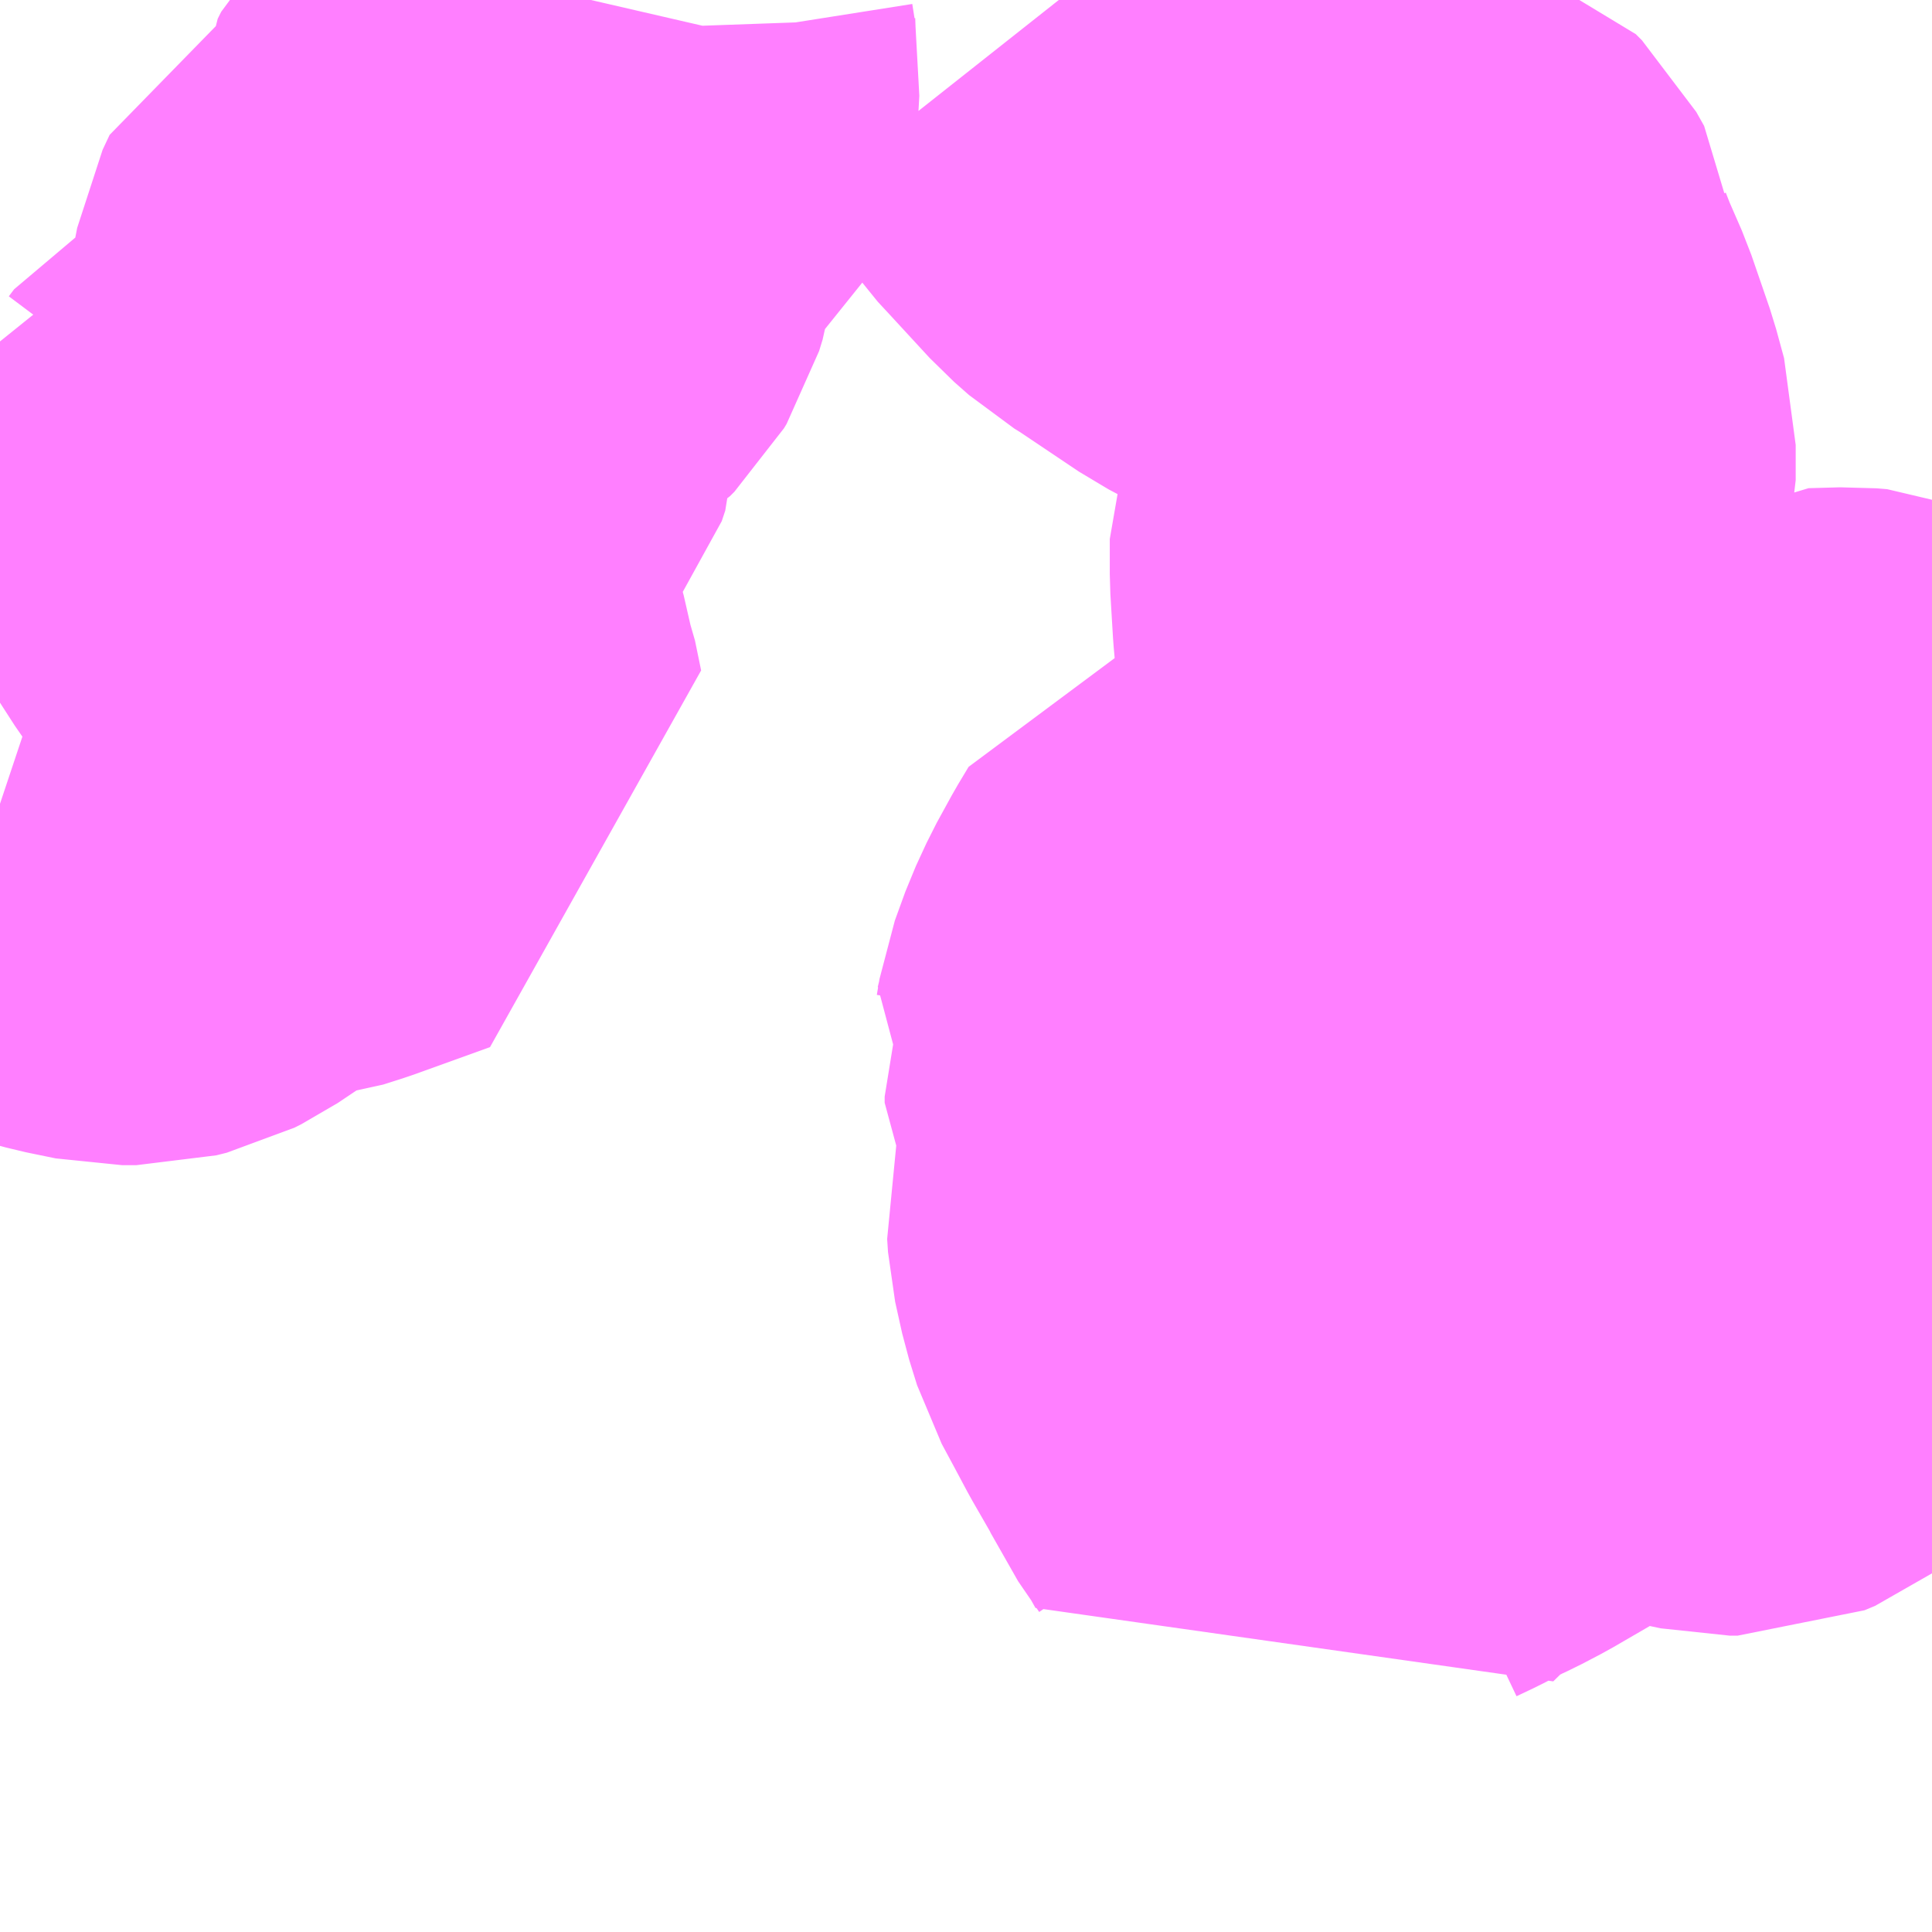 <?xml version="1.0" encoding="UTF-8"?>
<svg  xmlns="http://www.w3.org/2000/svg" xmlns:xlink="http://www.w3.org/1999/xlink" xmlns:go="http://purl.org/svgmap/profile" property="N07_001,N07_002,N07_003,N07_004,N07_005,N07_006,N07_007" viewBox="13833.984 -3583.74 2.197 2.197" go:dataArea="13833.984375 -3583.740234375 2.197265625 2.197265625" >
<globalCoordinateSystem srsName="http://purl.org/crs/84" transform="matrix(100.0,0.0,0.0,-100.0,0.0,0.0)" />
<defs>
 <g id="p0" >
  <circle cx="0.0" cy="0.0" r="3" stroke="green" stroke-width="0.75" vector-effect="non-scaling-stroke" />
 </g>
</defs>
<g fill="none" fill-rule="evenodd" stroke="#FF00FF" stroke-width="0.75" opacity="0.5" vector-effect="non-scaling-stroke" stroke-linejoin="bevel" >
<path content="2,北杜市,小淵沢・長坂線,5.5,3.0,3.0," xlink:title="2" d="M13836.182,-3582.755L13836.18,-3582.756L13836.121,-3582.8L13836.109,-3582.806L13836.099,-3582.81L13836.087,-3582.811L13836.051,-3582.81L13836.043,-3582.805L13836.04,-3582.801L13836.04,-3582.798L13836.039,-3582.793L13836.043,-3582.778L13836.05,-3582.752L13836.059,-3582.729L13836.06,-3582.726L13836.069,-3582.703L13836.08,-3582.672L13836.088,-3582.66L13836.088,-3582.647L13836.091,-3582.628L13836.092,-3582.601L13836.085,-3582.564L13836.085,-3582.507L13836.08,-3582.484L13836.063,-3582.436L13836.057,-3582.408L13836.055,-3582.389L13836.048,-3582.353L13836.036,-3582.328L13836.024,-3582.315L13836.018,-3582.309L13836.006,-3582.298L13835.991,-3582.277L13835.98,-3582.266L13835.972,-3582.26L13835.96,-3582.255L13835.951,-3582.255L13835.937,-3582.258L13835.936,-3582.257L13835.926,-3582.262L13835.902,-3582.269L13835.856,-3582.277L13835.821,-3582.277L13835.805,-3582.274L13835.789,-3582.27L13835.779,-3582.27L13835.735,-3582.248L13835.711,-3582.238L13835.63,-3582.191L13835.609,-3582.18L13835.596,-3582.174L13835.567,-3582.159L13835.548,-3582.15L13835.535,-3582.142L13835.488,-3582.096L13835.475,-3582.119L13835.451,-3582.154L13835.445,-3582.167L13835.438,-3582.18L13835.415,-3582.22L13835.399,-3582.25L13835.385,-3582.276L13835.376,-3582.305L13835.368,-3582.341L13835.367,-3582.356L13835.383,-3582.416L13835.383,-3582.432L13835.381,-3582.449L13835.372,-3582.474L13835.365,-3582.486L13835.365,-3582.493L13835.367,-3582.499L13835.369,-3582.503L13835.346,-3582.527L13835.351,-3582.547L13835.354,-3582.565L13835.366,-3582.598L13835.378,-3582.624L13835.395,-3582.655L13835.407,-3582.675L13835.458,-3582.688L13835.482,-3582.694L13835.484,-3582.695L13835.525,-3582.703L13835.595,-3582.714L13835.617,-3582.717L13835.618,-3582.799L13835.624,-3582.847L13835.624,-3582.892L13835.629,-3582.927L13835.628,-3582.992L13835.624,-3583.037L13835.621,-3583.087L13835.621,-3583.127L13835.626,-3583.141L13835.636,-3583.154L13835.645,-3583.169L13835.651,-3583.194L13835.651,-3583.234L13835.642,-3583.267L13835.621,-3583.328L13835.604,-3583.367L13835.597,-3583.385L13835.595,-3583.413L13835.586,-3583.429L13835.579,-3583.436L13835.563,-3583.441L13835.546,-3583.447L13835.535,-3583.449L13835.523,-3583.47L13835.517,-3583.485L13835.496,-3583.488L13835.477,-3583.49L13835.461,-3583.496L13835.437,-3583.506L13835.42,-3583.515L13835.347,-3583.564L13835.334,-3583.572L13835.317,-3583.587L13835.27,-3583.638L13835.257,-3583.652L13835.238,-3583.679L13835.222,-3583.697L13835.188,-3583.74M13834.656,-3583.74L13834.653,-3583.727L13834.65,-3583.706L13834.651,-3583.678L13834.651,-3583.677L13834.654,-3583.658L13834.655,-3583.652L13834.654,-3583.634L13834.652,-3583.625L13834.645,-3583.613L13834.632,-3583.601L13834.599,-3583.582L13834.589,-3583.576L13834.571,-3583.559L13834.567,-3583.551L13834.565,-3583.492L13834.561,-3583.464L13834.557,-3583.451L13834.554,-3583.446L13834.549,-3583.441L13834.544,-3583.438L13834.536,-3583.437L13834.515,-3583.435L13834.492,-3583.435L13834.464,-3583.433L13834.456,-3583.431L13834.448,-3583.427L13834.44,-3583.41L13834.435,-3583.384L13834.434,-3583.36L13834.438,-3583.337L13834.449,-3583.306L13834.453,-3583.291L13834.453,-3583.278L13834.449,-3583.266L13834.44,-3583.255L13834.424,-3583.239L13834.415,-3583.234L13834.397,-3583.225L13834.385,-3583.221L13834.364,-3583.215L13834.333,-3583.203L13834.3,-3583.186L13834.294,-3583.178L13834.288,-3583.177L13834.286,-3583.172L13834.286,-3583.167L13834.287,-3583.163L13834.316,-3583.118L13834.35,-3583.072L13834.368,-3583.044L13834.382,-3583.019L13834.389,-3583.002L13834.396,-3582.979L13834.404,-3582.944L13834.407,-3582.936L13834.414,-3582.902L13834.353,-3582.88L13834.328,-3582.871L13834.306,-3582.864L13834.266,-3582.859L13834.25,-3582.854L13834.239,-3582.849L13834.232,-3582.846L13834.159,-3582.797L13834.151,-3582.793L13834.139,-3582.79L13834.123,-3582.79L13834.089,-3582.797L13834.067,-3582.803L13834.063,-3582.804L13834.051,-3582.807L13833.99,-3582.824L13833.984,-3582.826"/>
</g>
</svg>
